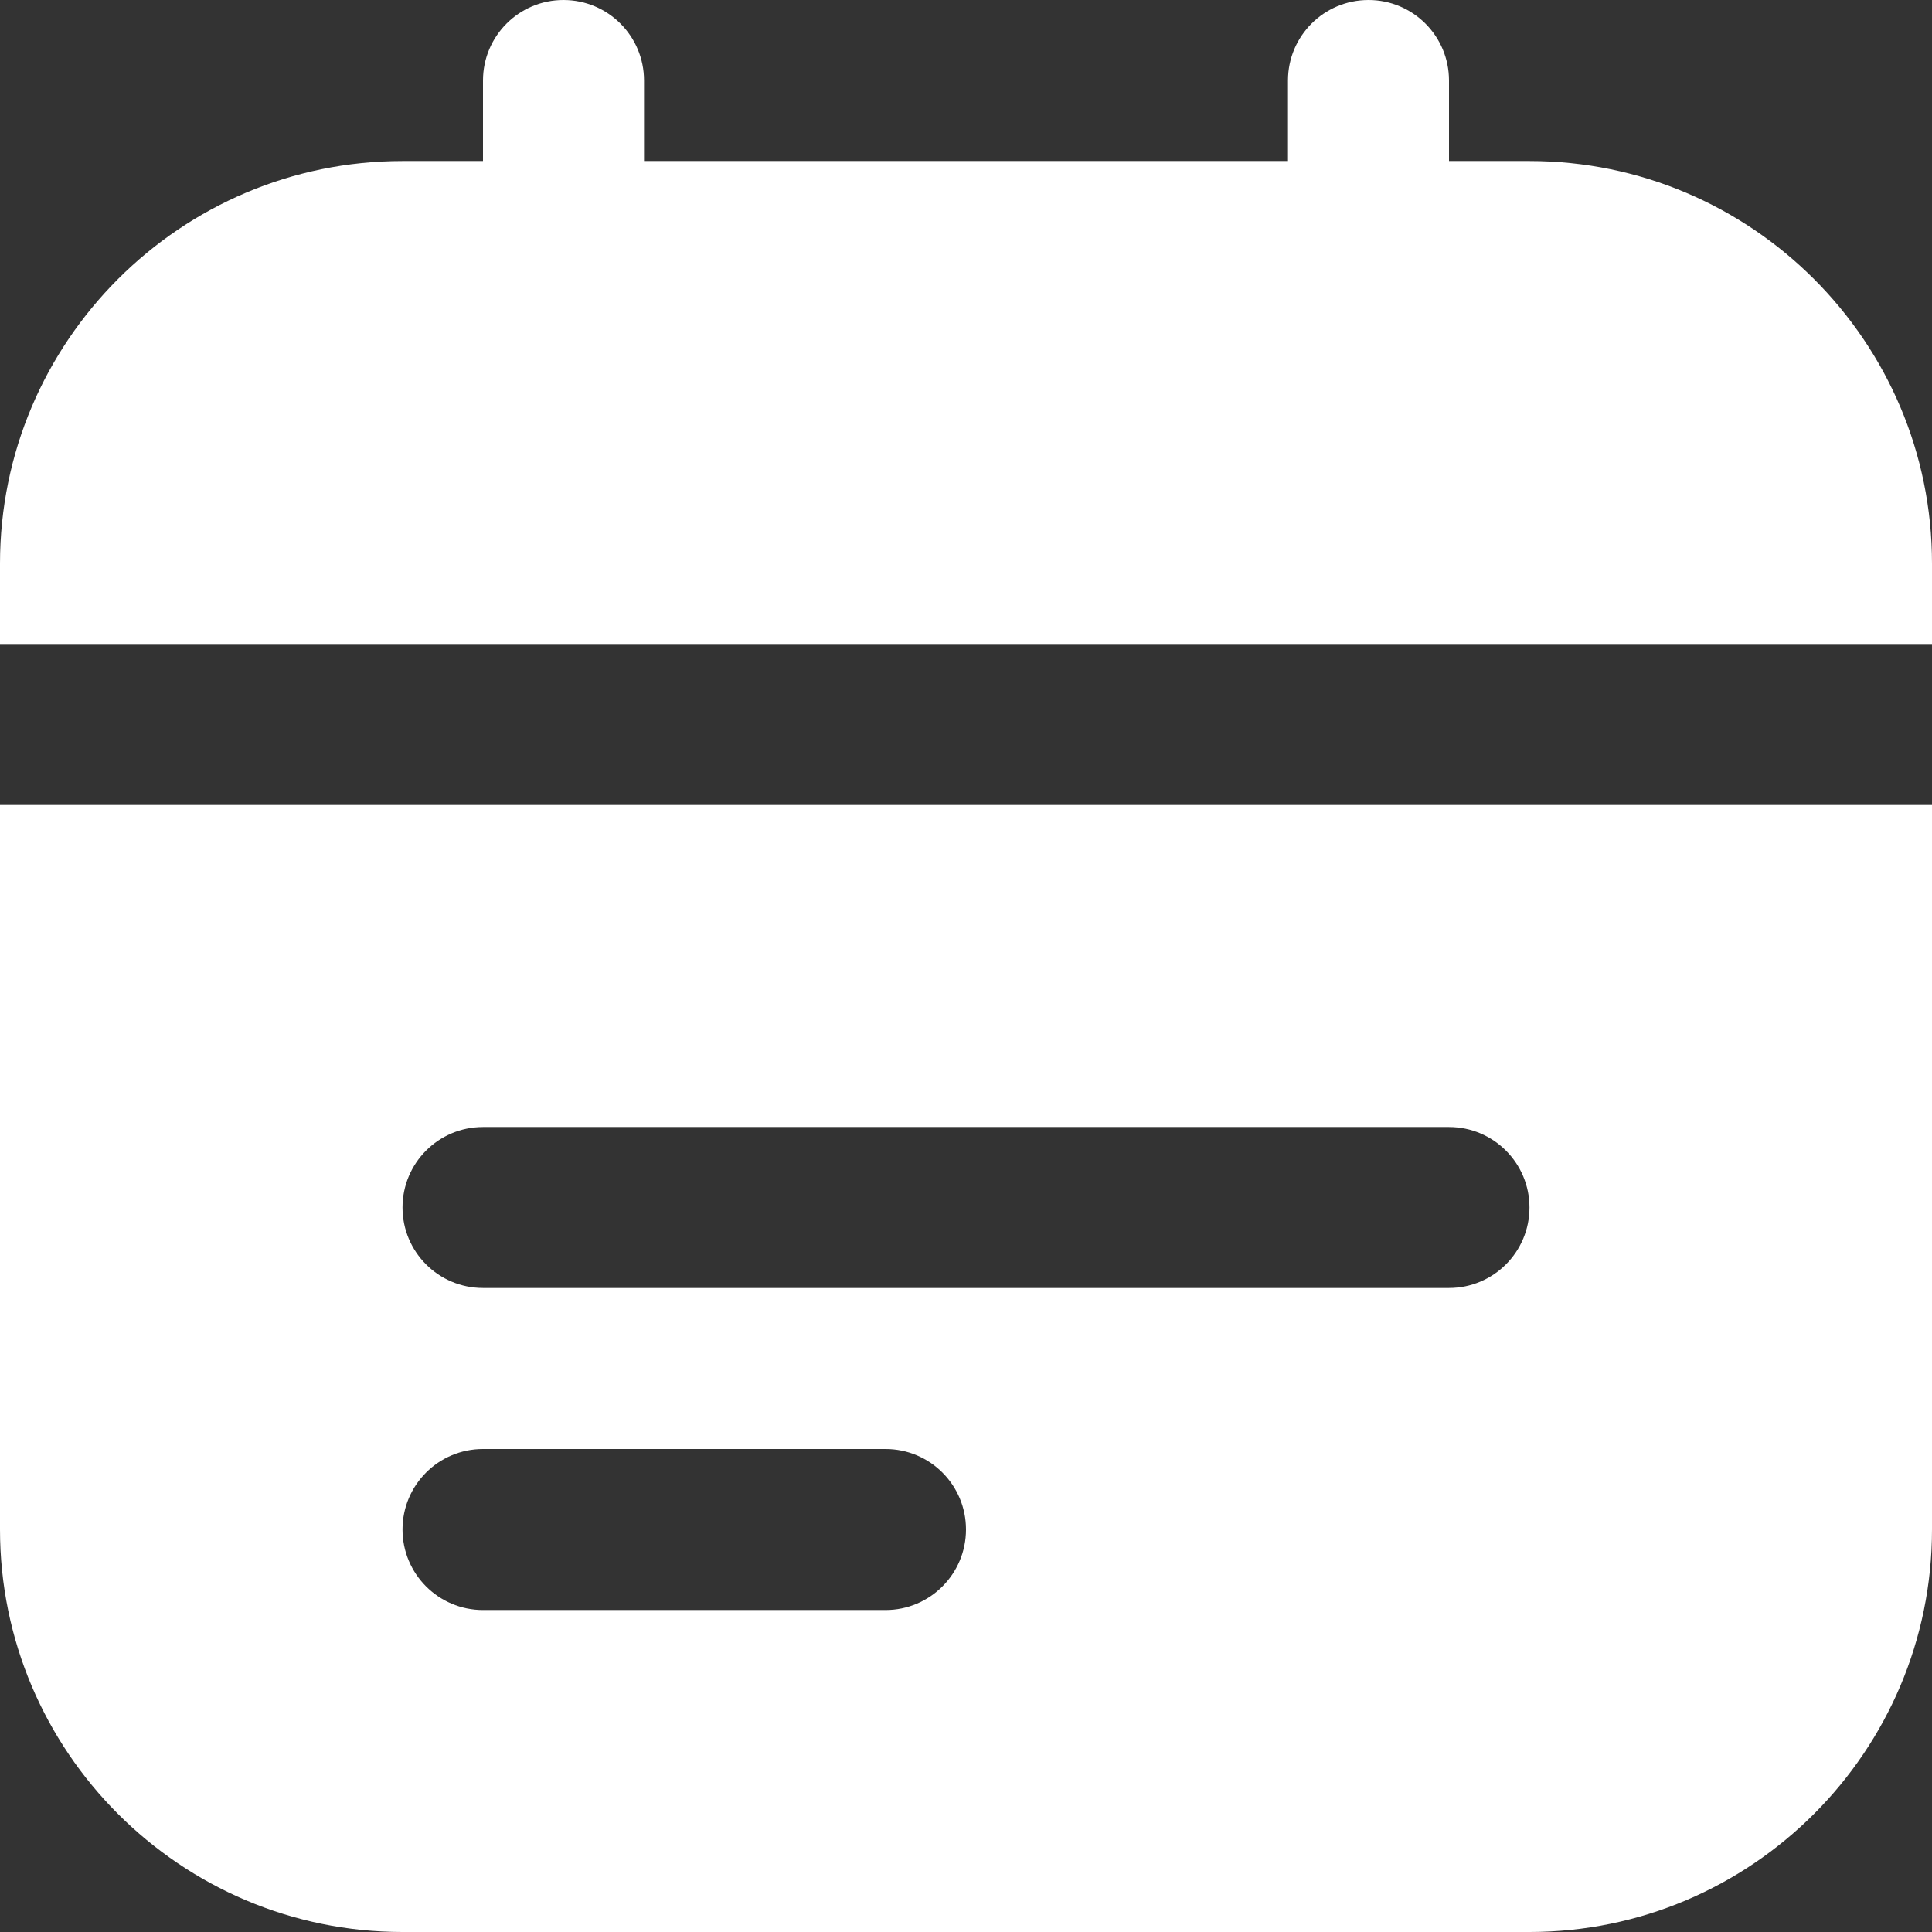 <svg width="32" height="32" viewBox="0 0 32 32" fill="none" xmlns="http://www.w3.org/2000/svg">
<rect x="0" y="0" width="32" height="32" fill="#333333" stroke="none"/>
<path d="M0 10.667V9.333C0 5.657 2.991 2.667 6.667 2.667H8V1.333C8 0.597 8.596 0 9.333 0C10.071 0 10.667 0.597 10.667 1.333V2.667H21.333V1.333C21.333 0.597 21.929 0 22.667 0C23.404 0 24 0.597 24 1.333V2.667H25.333C29.009 2.667 32 5.657 32 9.333V10.667H0ZM32 13.333V25.333C32 29.009 29.009 32 25.333 32H6.667C2.991 32 0 29.009 0 25.333V13.333H32ZM16 25.333C16 24.597 15.404 24 14.667 24H8C7.263 24 6.667 24.597 6.667 25.333C6.667 26.069 7.263 26.667 8 26.667H14.667C15.404 26.667 16 26.069 16 25.333ZM25.333 20C25.333 19.264 24.737 18.667 24 18.667H8C7.263 18.667 6.667 19.264 6.667 20C6.667 20.736 7.263 21.333 8 21.333H24C24.737 21.333 25.333 20.736 25.333 20Z" fill="white"/>
</svg>
